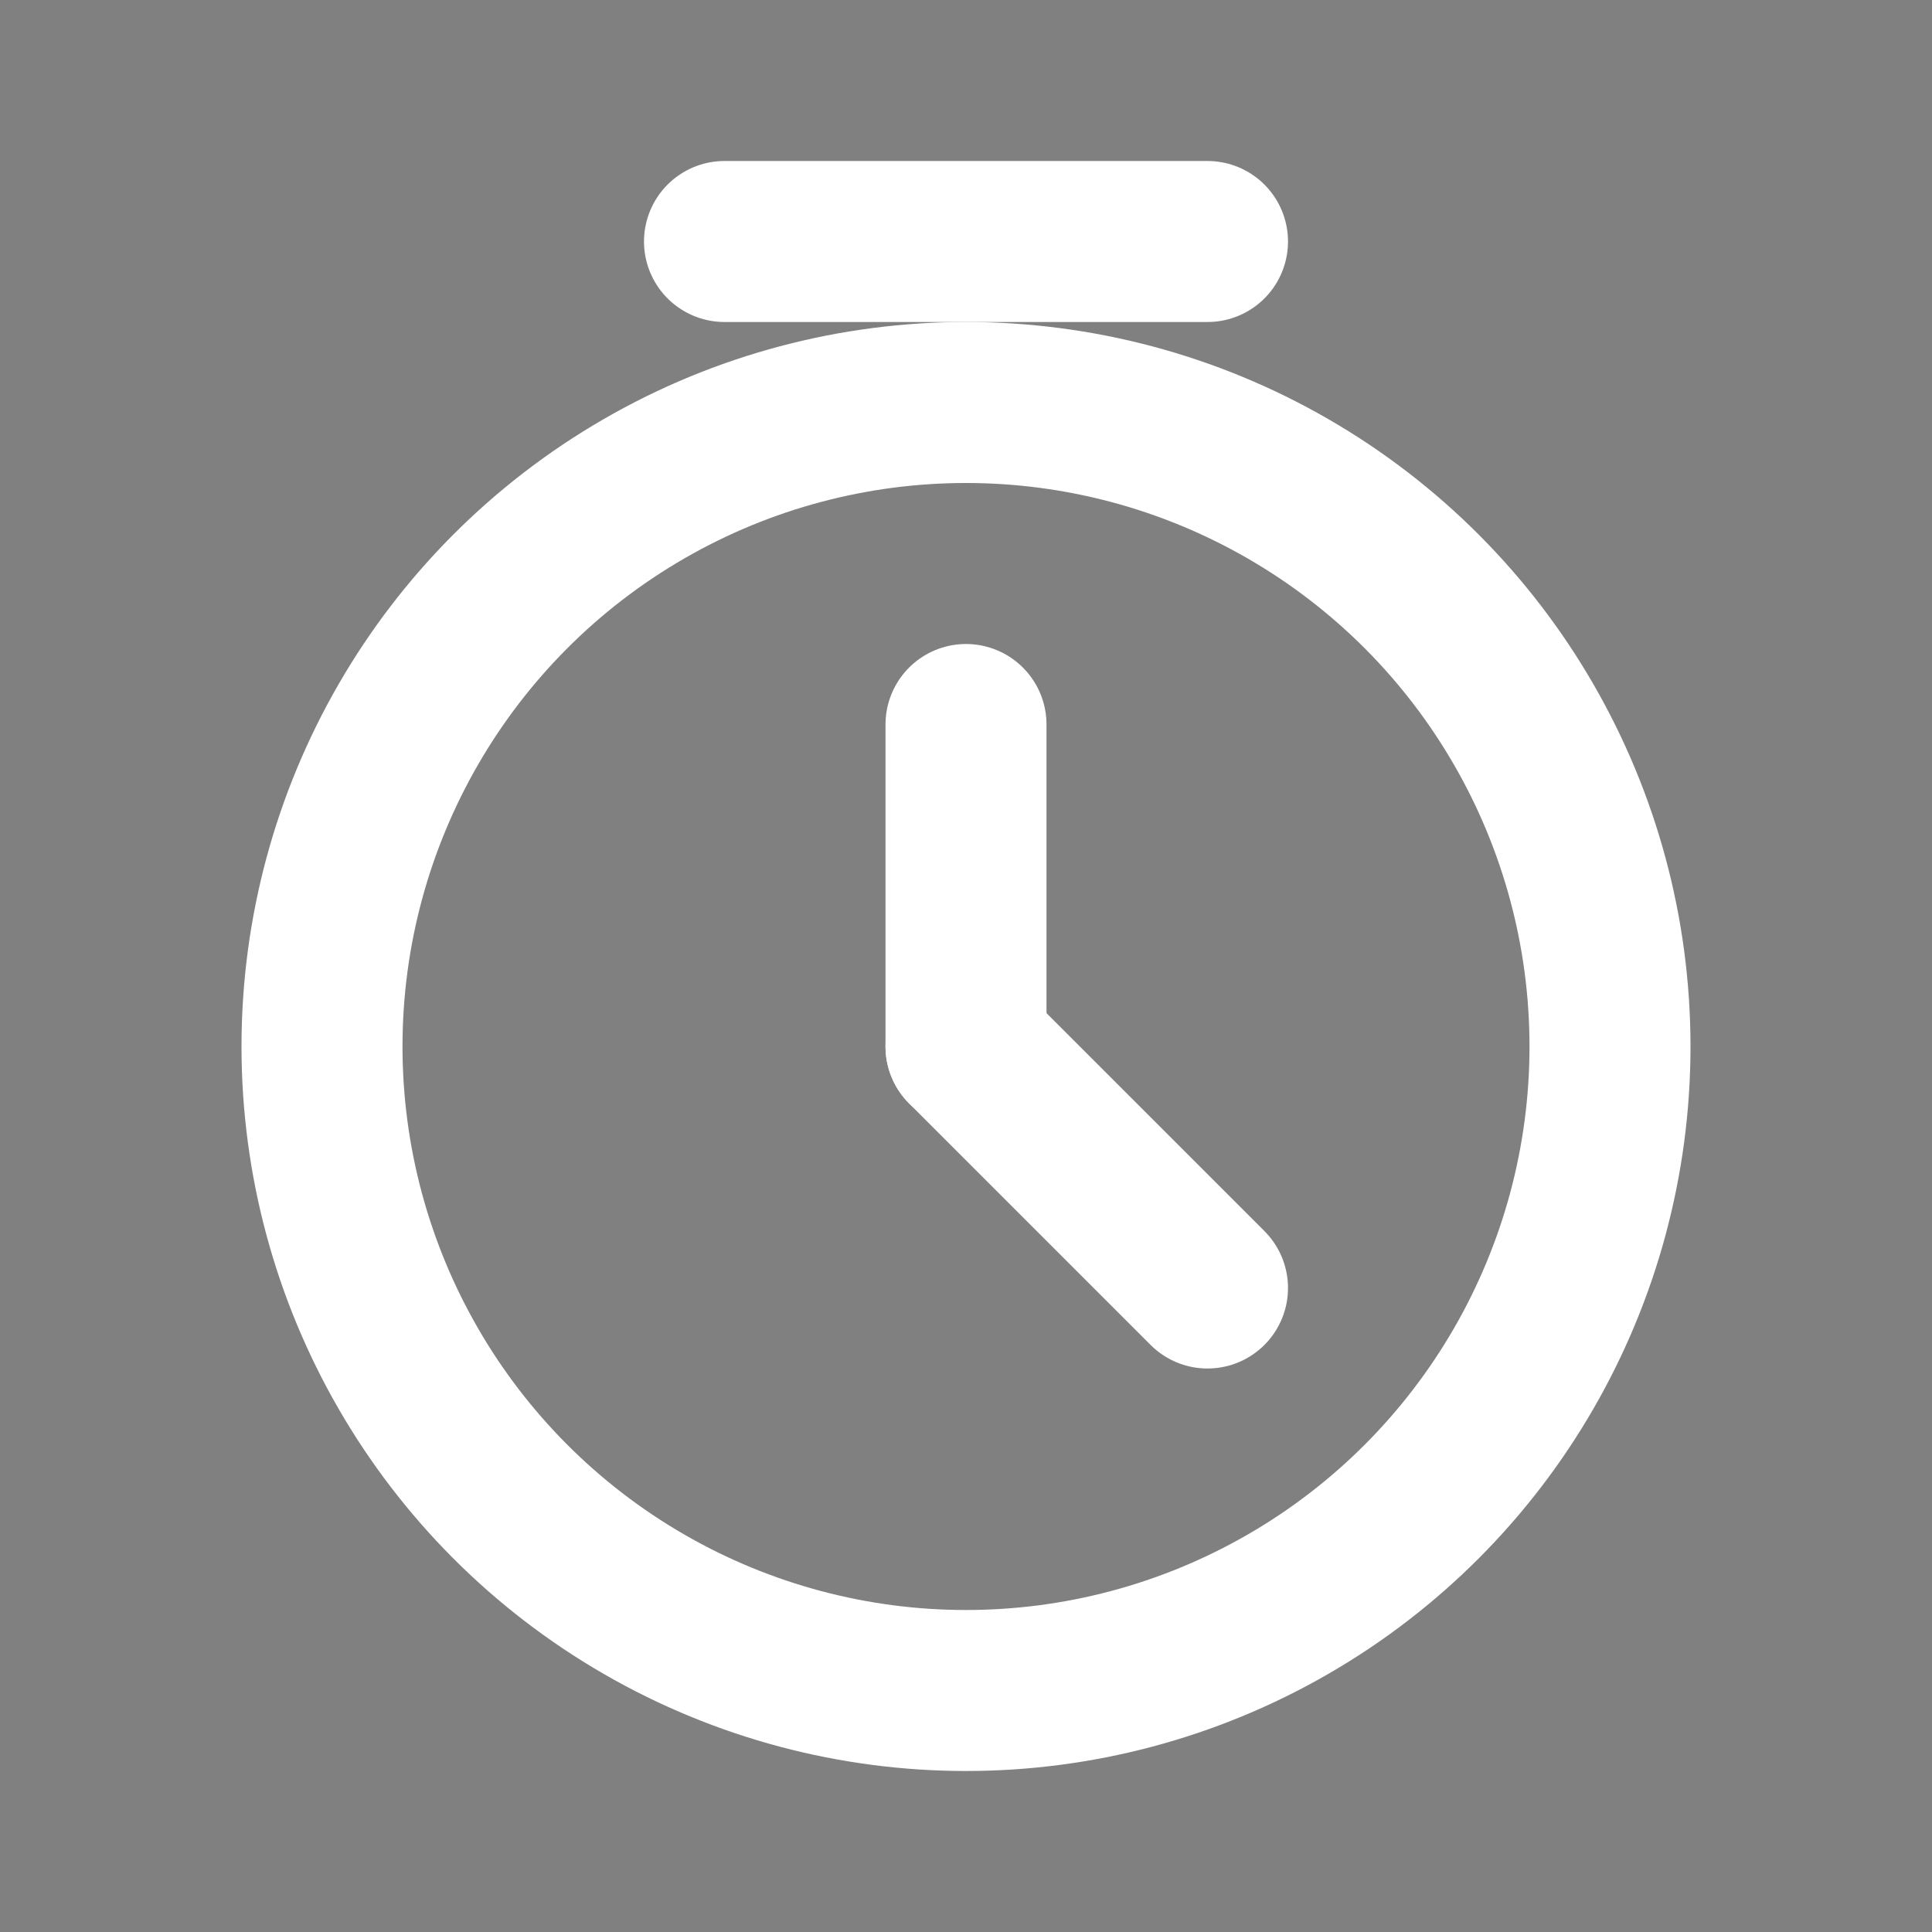 <svg width="24" height="24" viewBox="0 0 24 24" xmlns="http://www.w3.org/2000/svg">
  <rect x="0" y="0" width="24" height="24" fill="#808080" stroke="none"/>
  <circle cx="12" cy="13" r="8" stroke="#fff" stroke-width="2" fill="none"/>
  <path d="M12 13V9" stroke="#fff" stroke-width="2" stroke-linecap="round"/>
  <path d="M12 13L15 16" stroke="#fff" stroke-width="2" stroke-linecap="round"/>
  <path d="M9 3h6" stroke="#fff" stroke-width="2" stroke-linecap="round"/>
</svg>
